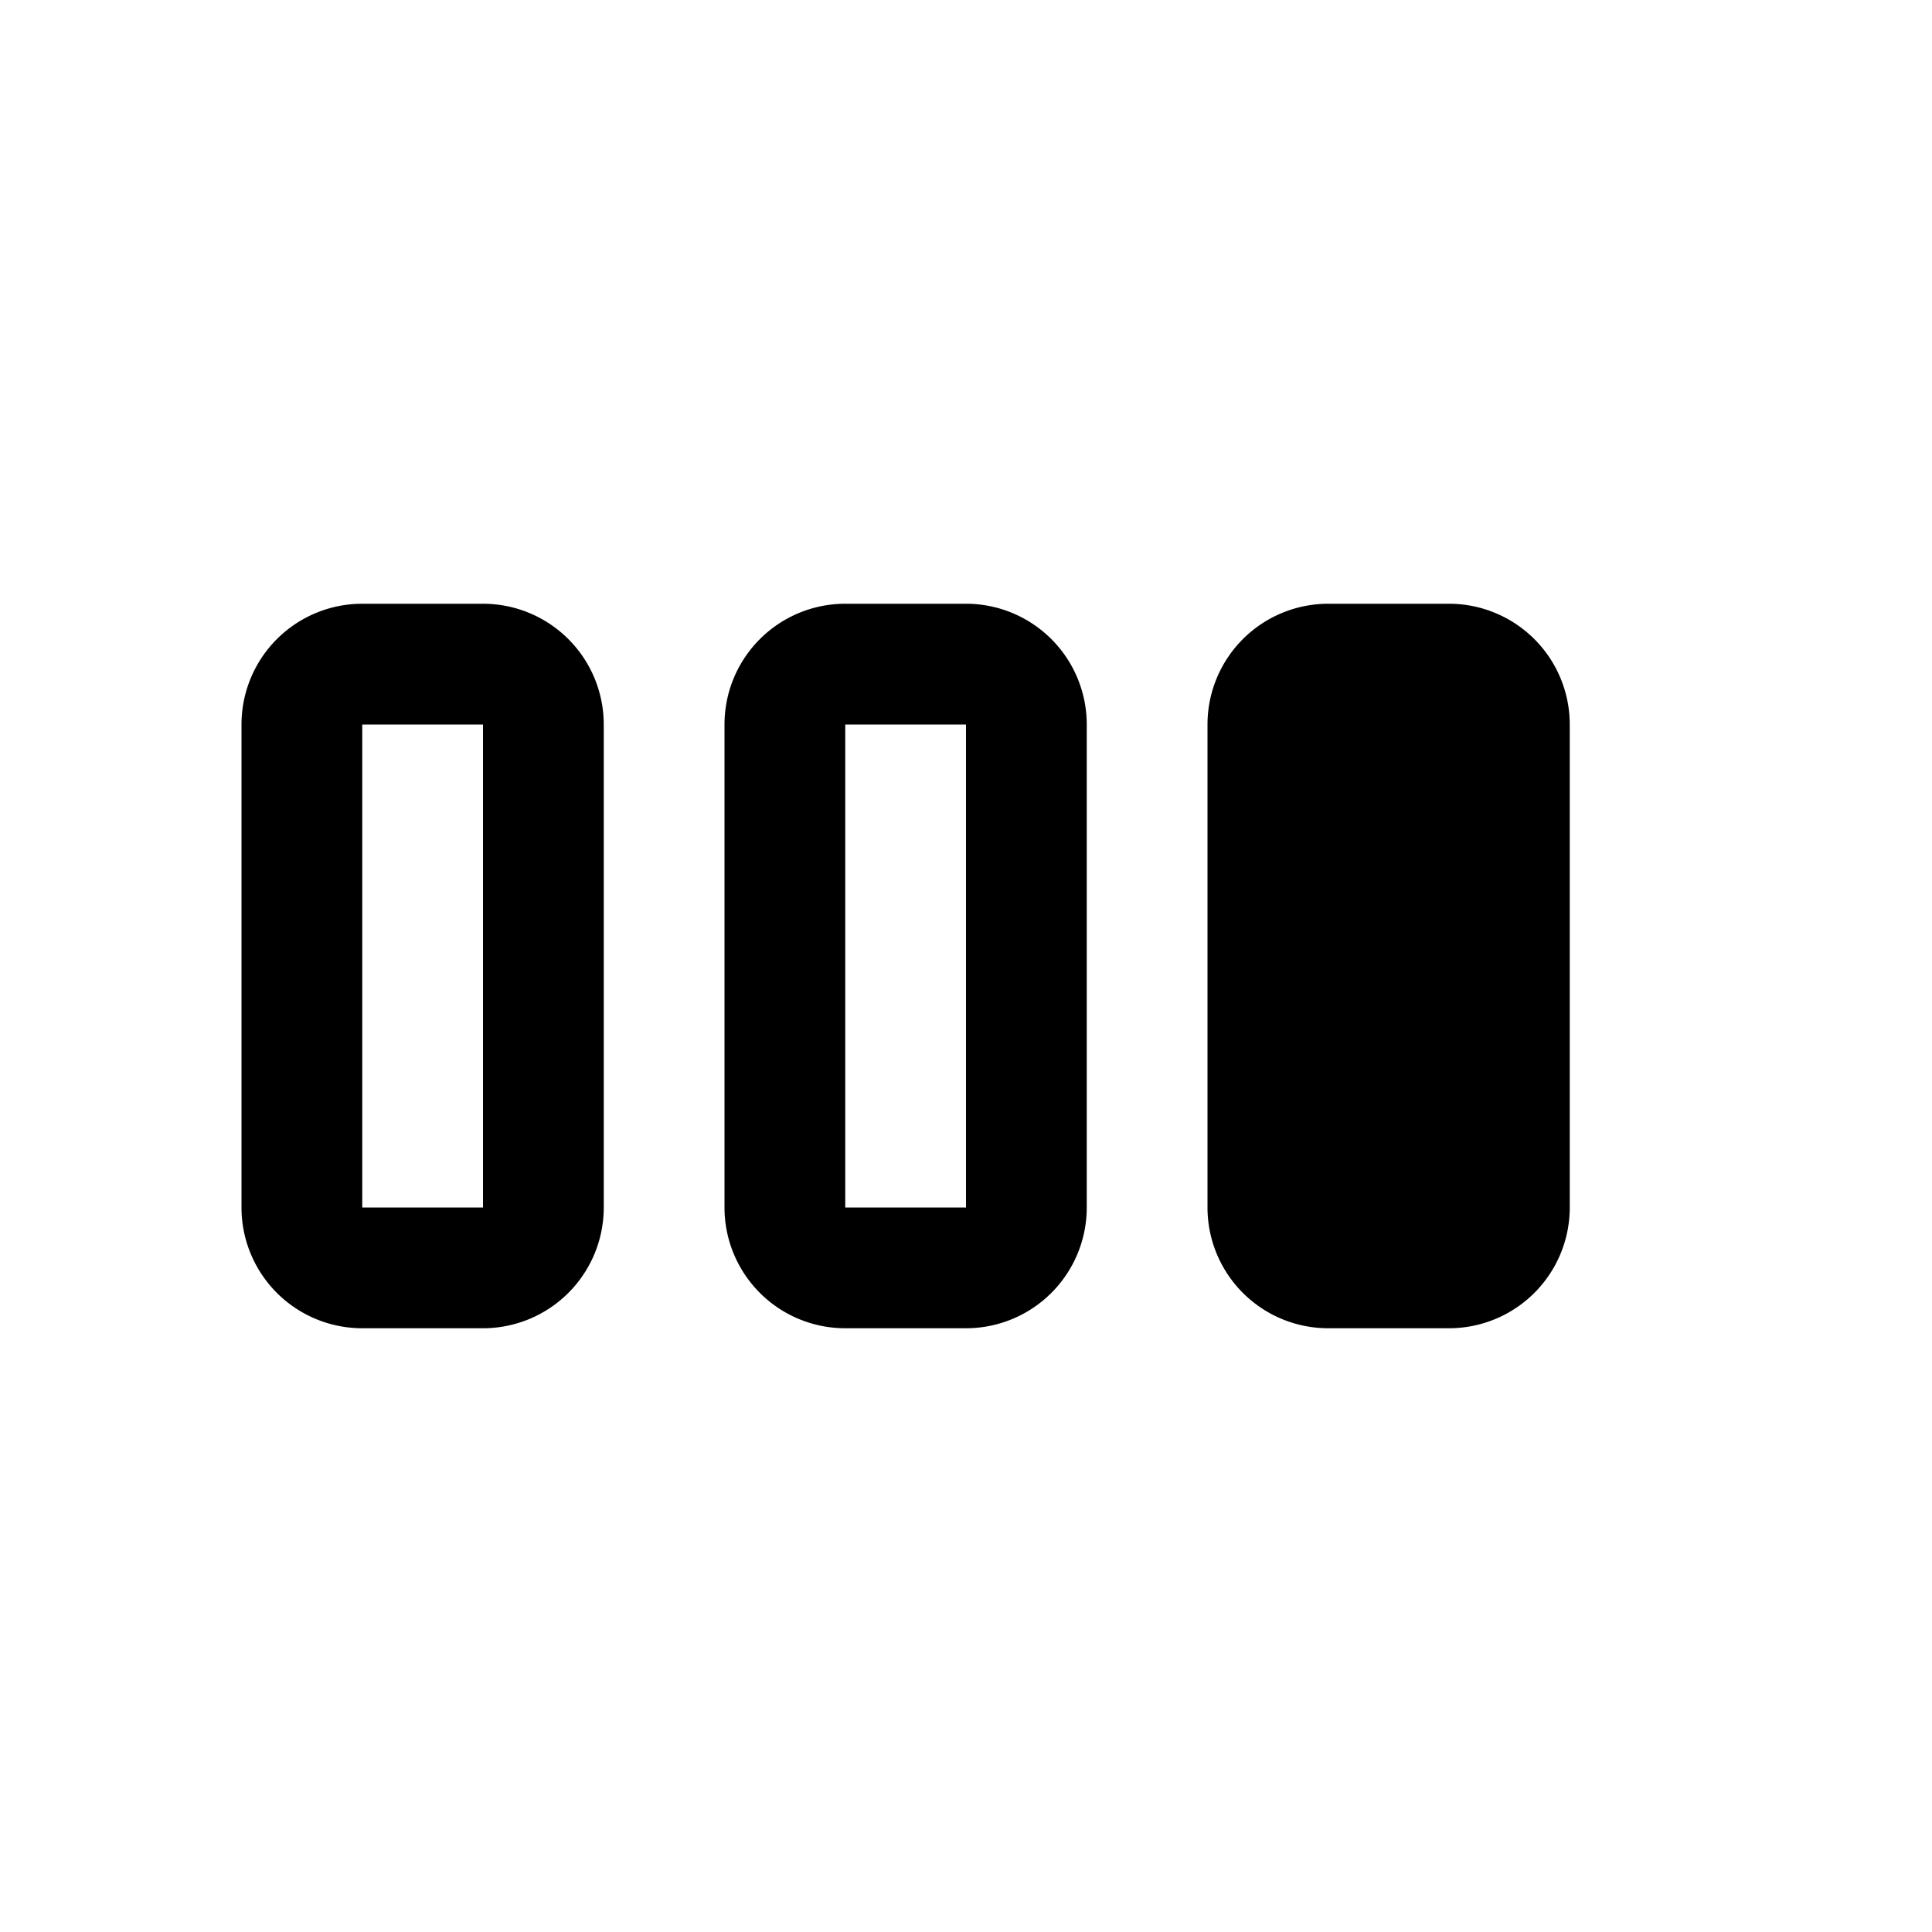 <svg xmlns="http://www.w3.org/2000/svg" fill="none" viewBox="0 0 16 16">
    <path fill="currentColor" fill-rule="evenodd" d="M4 6H3v4h1V6ZM3 5a1 1 0 0 0-1 1v4a1 1 0 0 0 1 1h1a1 1 0 0 0 1-1V6a1 1 0 0 0-1-1H3Zm5 1H7v4h1V6ZM7 5a1 1 0 0 0-1 1v4a1 1 0 0 0 1 1h1a1 1 0 0 0 1-1V6a1 1 0 0 0-1-1H7Zm4 0a1 1 0 0 0-1 1v4a1 1 0 0 0 1 1h1a1 1 0 0 0 1-1V6a1 1 0 0 0-1-1h-1Z" clip-rule="evenodd"/>
</svg>